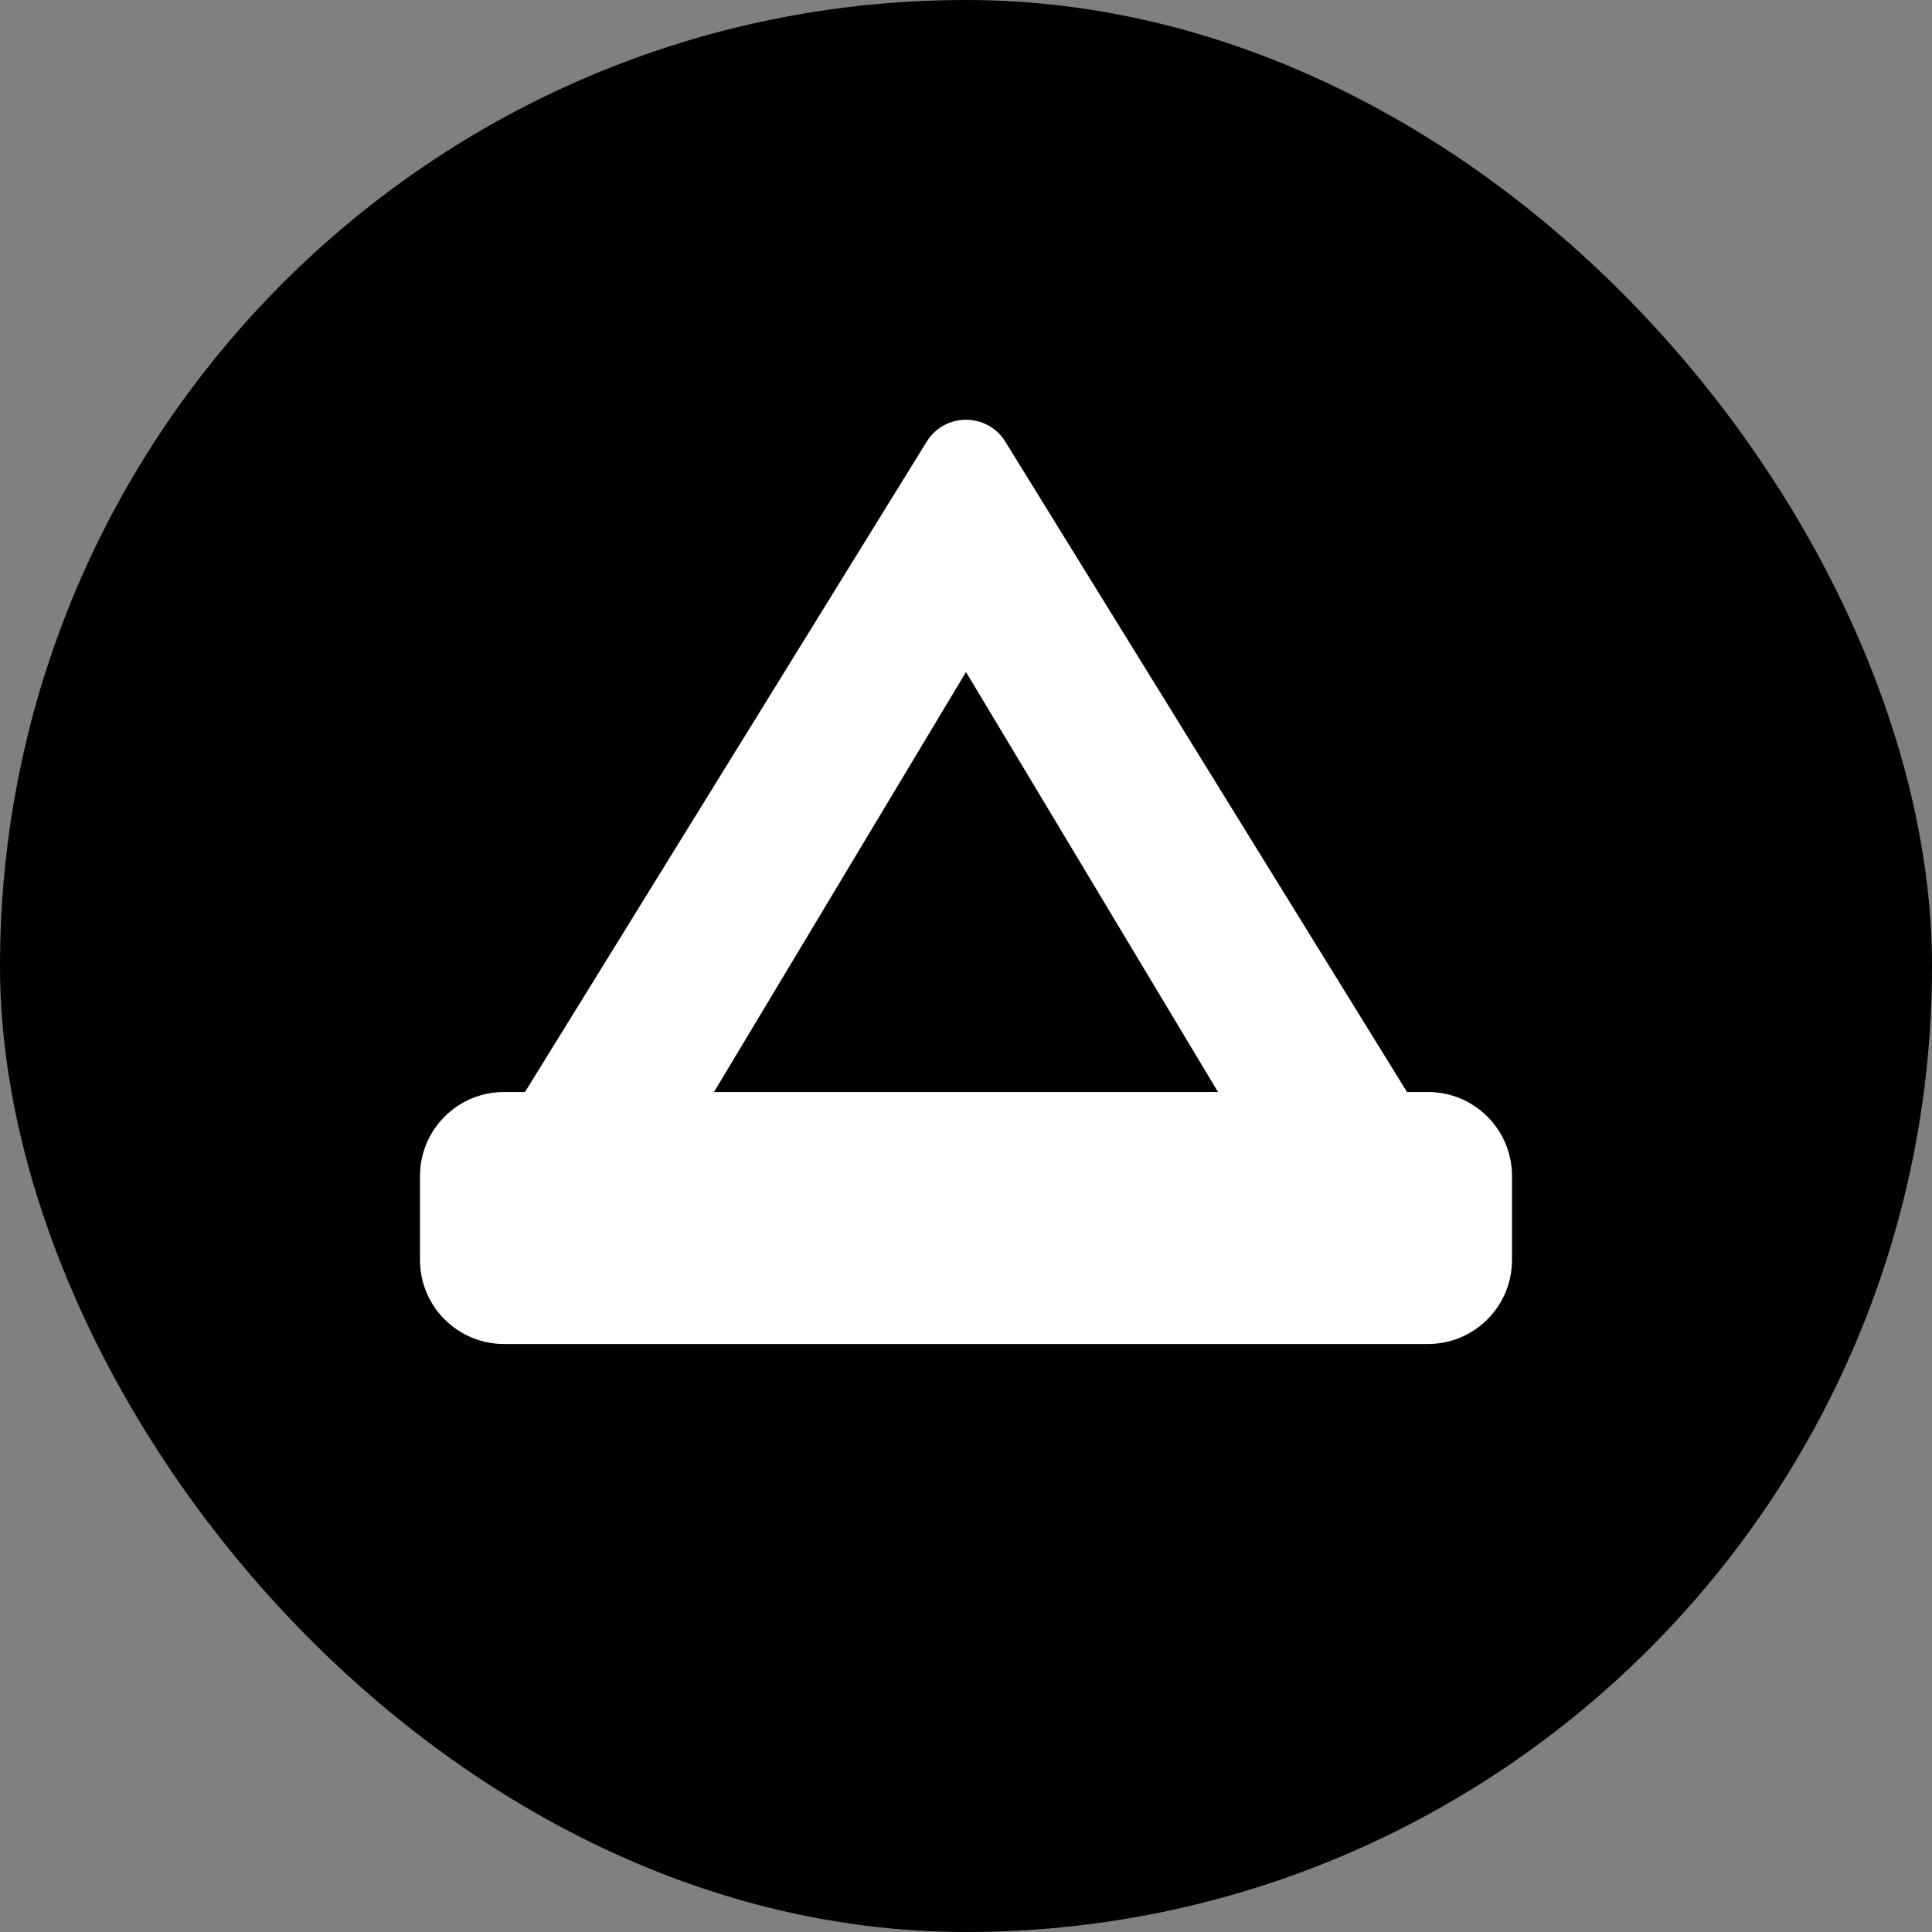 <svg xmlns="http://www.w3.org/2000/svg" viewBox="0 0 23 23" height="23" width="23" xmlns:m="https://www.mapbox.com"><rect x="0" y="0" width="23" height="23" fill="#808080" stroke="none"/><rect fill="none" width="23" height="23"/><rect width="23" height="23" rx="11.5" ry="11.5"/><path fill="#fff" transform="translate(4 4)" d="M14 10V11C14 11.552 13.552 12 13 12H2C1.448 12 1 11.552 1 11V10C1 9.448 1.448 9 2 9H2.25L7.032 1.258C7.247 0.91 7.753 0.91 7.968 1.258L12.75 9H13C13.552 9 14 9.448 14 10ZM10.5 9L7.5 4L4.5 9H10.5Z"/></svg>